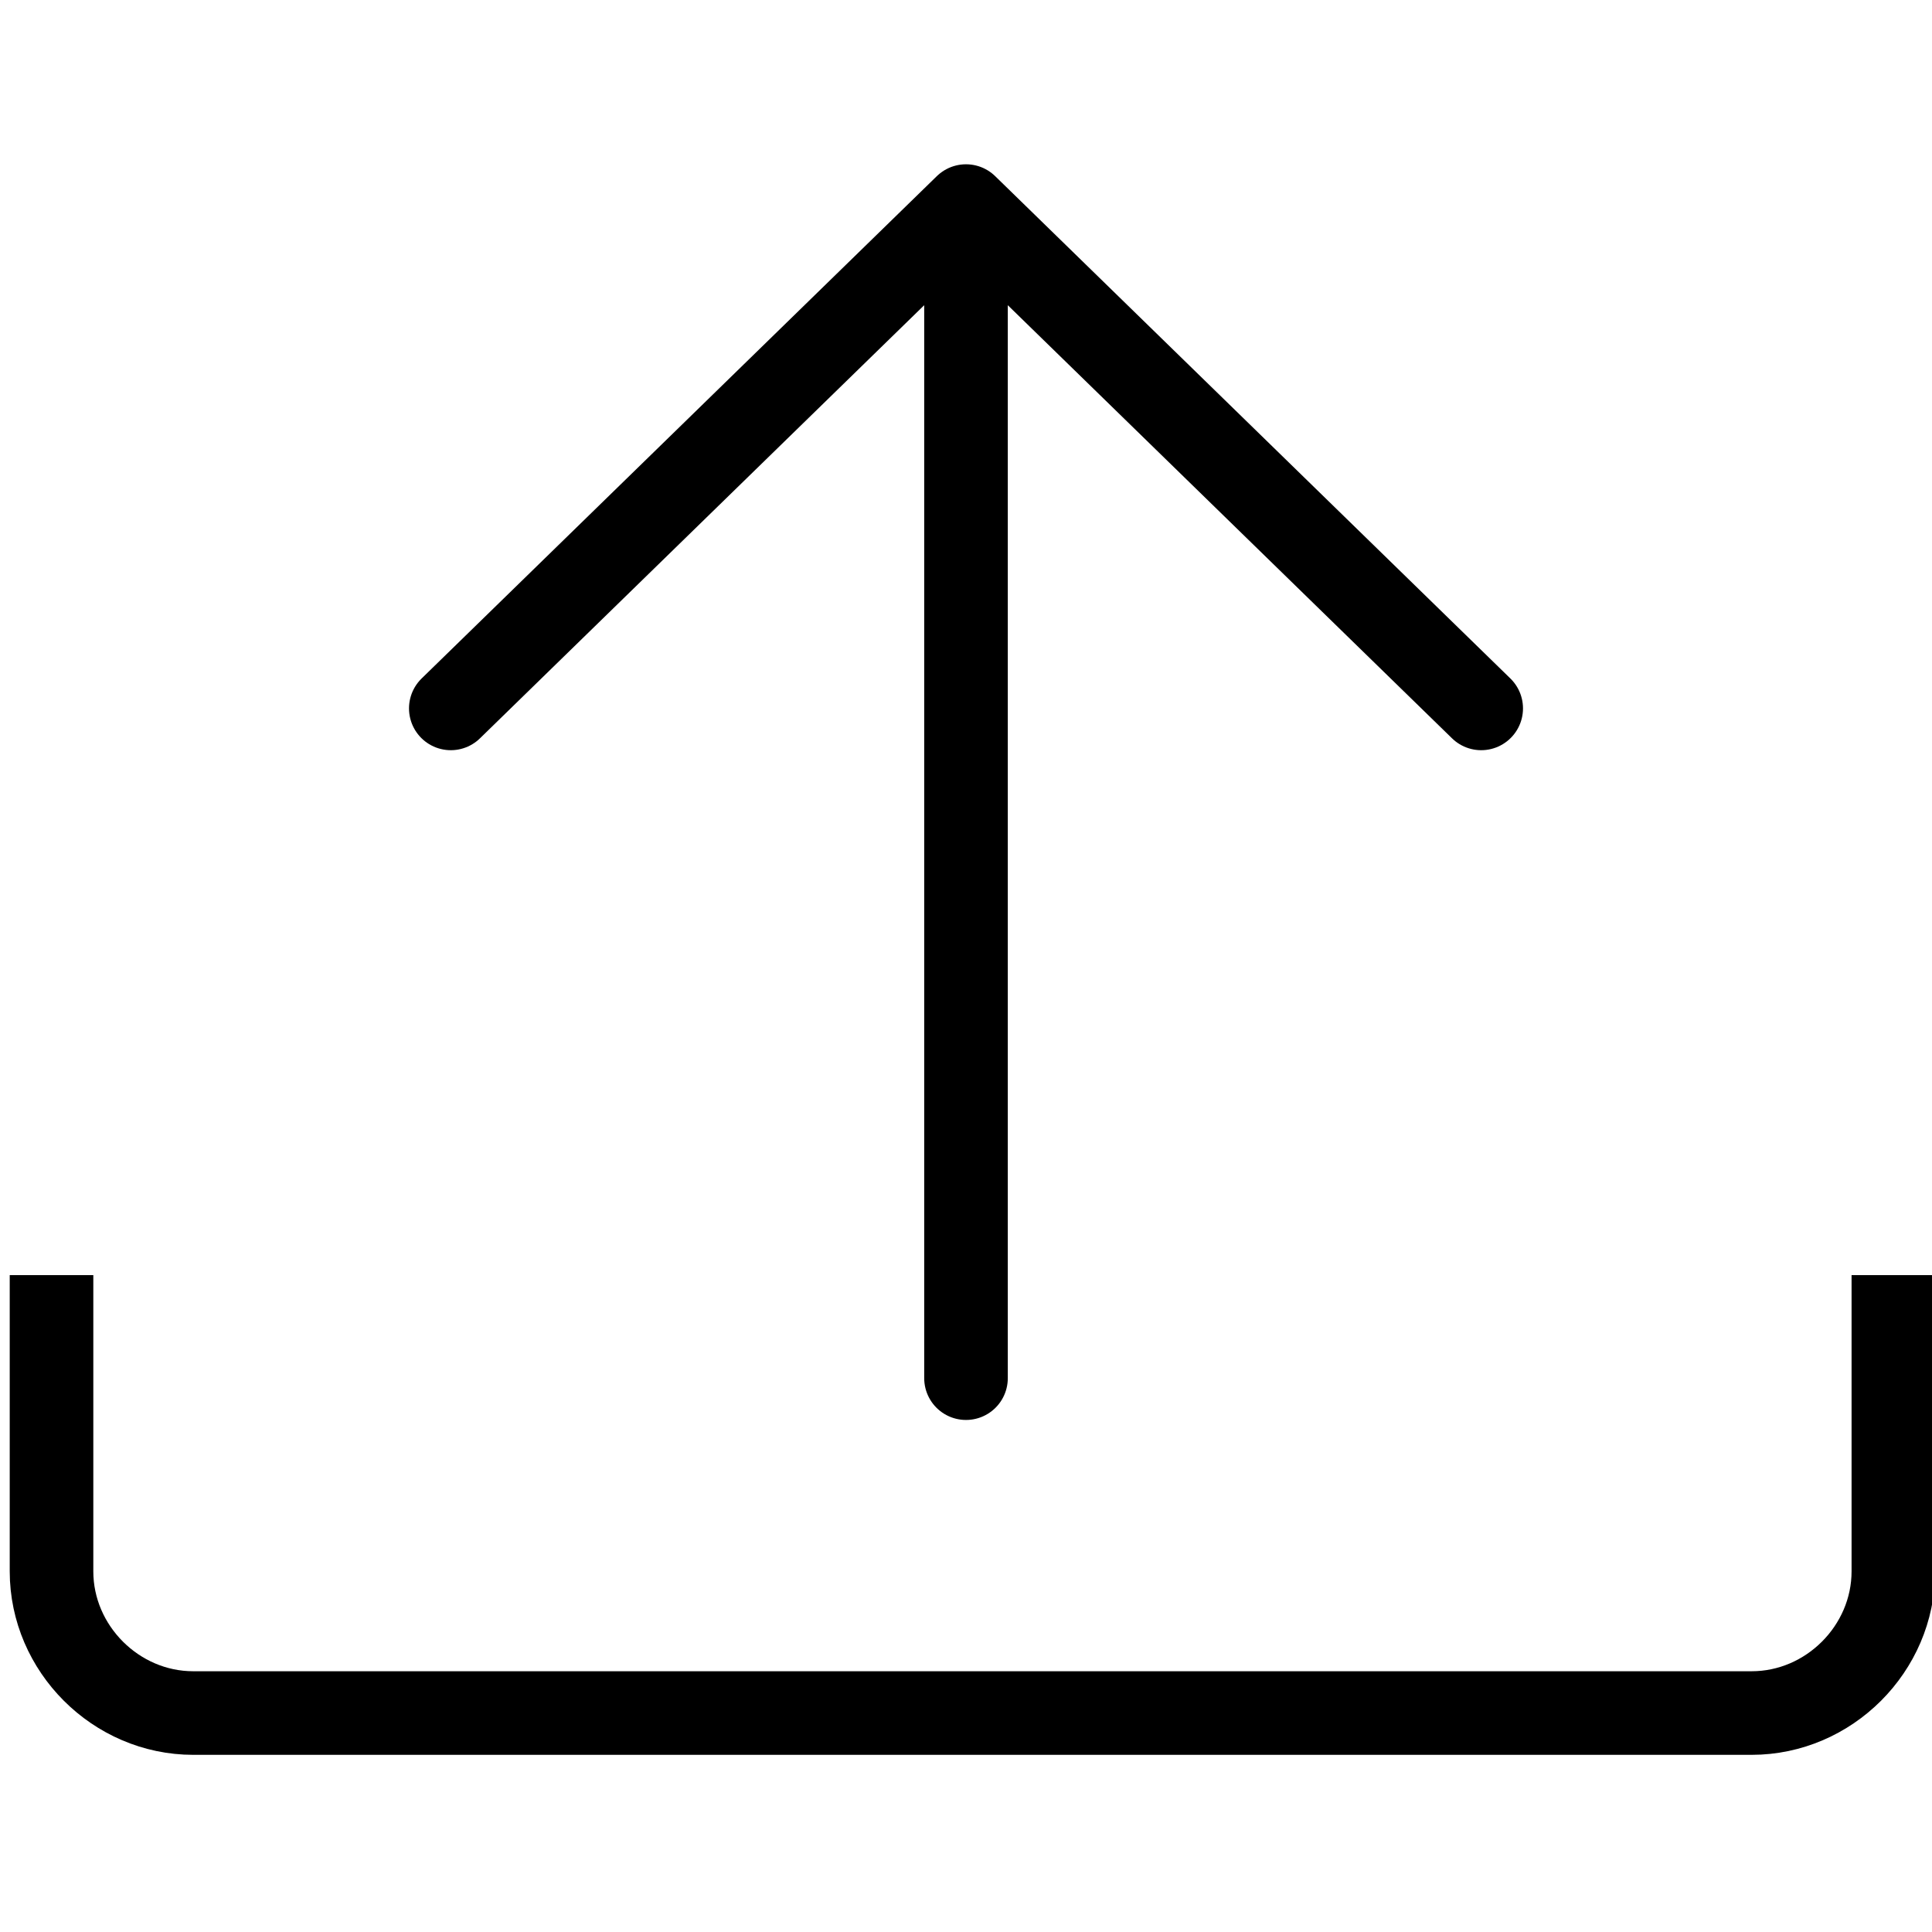 <?xml version="1.0" encoding="utf-8"?>
<svg version="1.1" id="1" xmlns="http://www.w3.org/2000/svg" x="0" y="0"
 viewBox="0 0 15 15" style="enable-background:new 0 0 15 15" xml:space="preserve">
<style type="text/css">
.st0{fill:none;stroke:|flashyColor|;stroke-width:0.649;stroke-linejoin:round;stroke-miterlimit:10}
.st1{fill:none;stroke:|mainColor|;stroke-width:0.649;stroke-linecap:round;stroke-linejoin:round;stroke-miterlimit:10}
</style>
<g>
<path class="st0" d="M14.7,9.9v2.3c0,0.6-0.5,1.1-1.1,1.1H1.5c-0.6,0-1.1-0.5-1.1-1.1V9.9"/>
<path class="st1" transform="rotate(180) translate(-15,-12)" d="M11.5,6.5l-4,3.9l-4-3.9 M7.5,10.4V1.3"/>
</g>
</svg>
